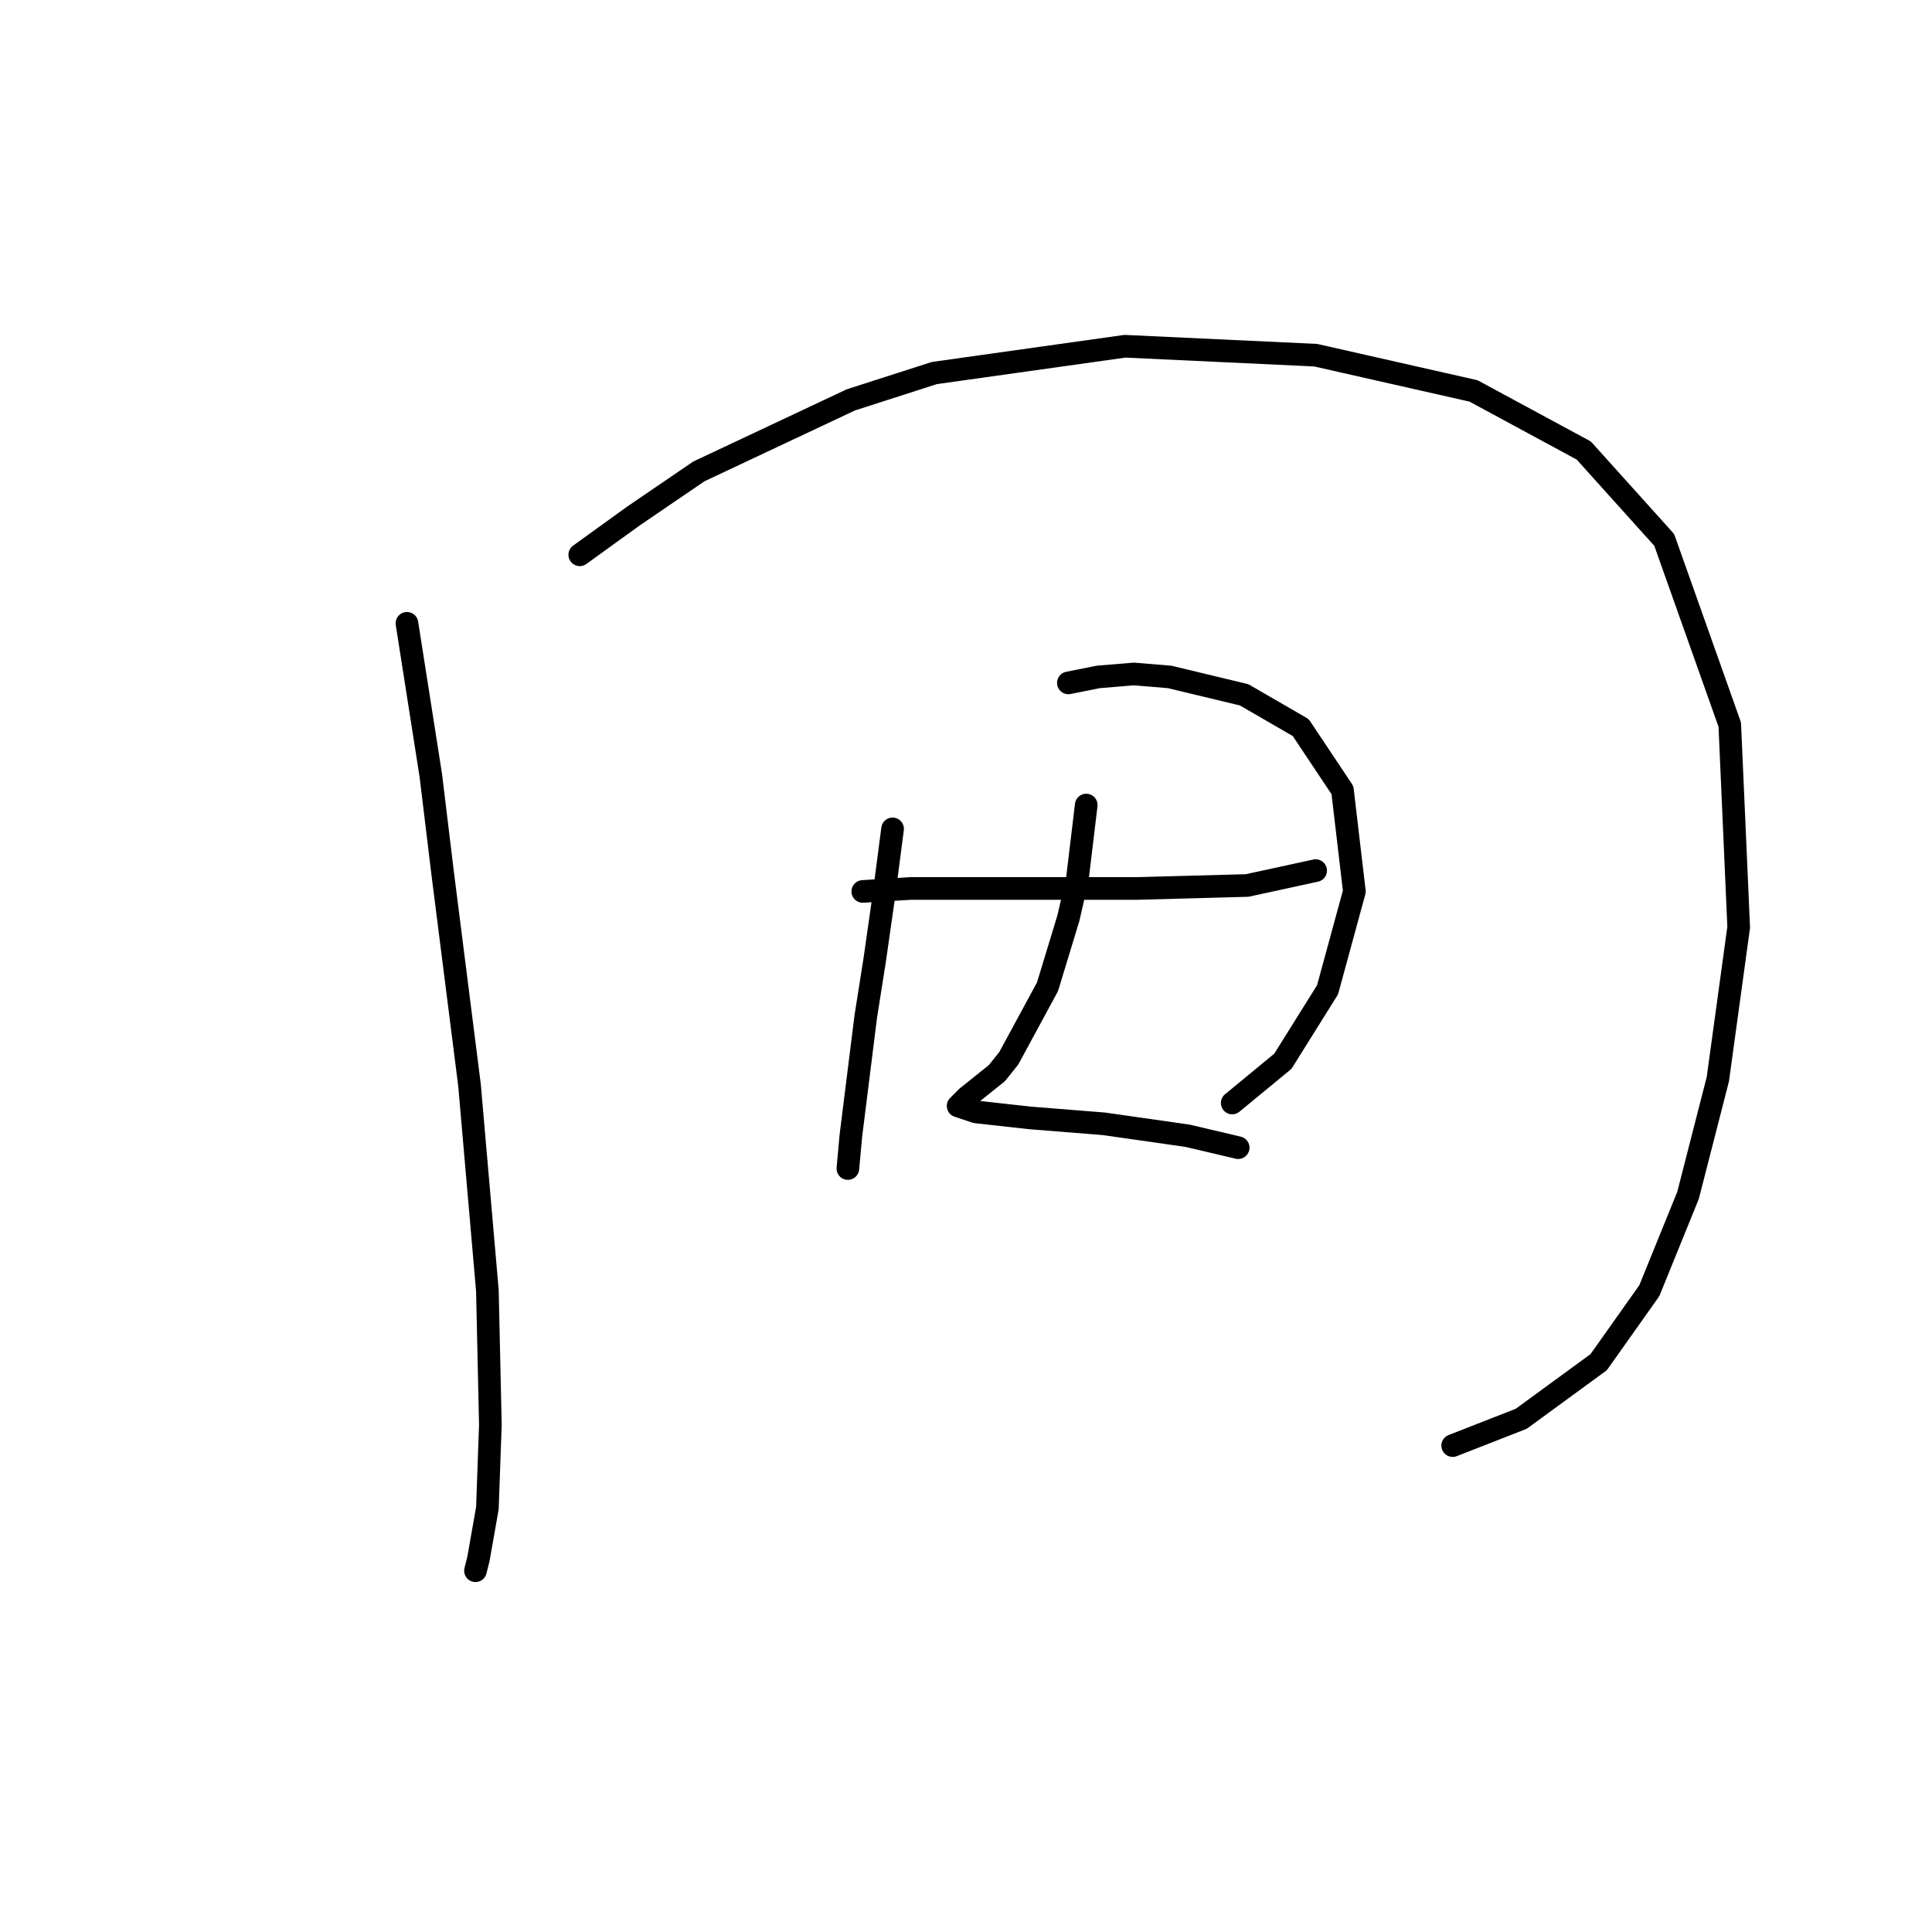 <?xml version="1.0" standalone="no"?>
    <svg width="256" height="256" xmlns="http://www.w3.org/2000/svg" version="1.1">
    <polyline stroke="black" stroke-width="3" stroke-linecap="round" fill="transparent" stroke-linejoin="round" points="53.923 82.593 57.081 102.726 58.66 115.753 62.213 143.782 64.582 171.022 64.977 188.786 64.582 199.84 63.398 206.551 63.003 208.13 63.003 208.13 " />
        <polyline stroke="black" stroke-width="3" stroke-linecap="round" fill="transparent" stroke-linejoin="round" points="76.82 73.513 83.926 68.381 92.611 62.459 112.744 52.985 123.798 49.432 149.063 45.879 174.329 47.063 195.252 51.8 209.858 59.696 220.517 71.539 229.202 96.015 230.386 122.859 227.623 142.993 223.675 158.389 218.543 171.022 211.832 180.496 201.568 187.997 192.488 191.55 192.488 191.55 " />
        <polyline stroke="black" stroke-width="3" stroke-linecap="round" fill="transparent" stroke-linejoin="round" points="114.323 118.122 120.64 117.727 127.746 117.727 134.852 117.727 150.642 117.727 165.249 117.333 174.329 115.359 174.329 115.359 " />
        <polyline stroke="black" stroke-width="3" stroke-linecap="round" fill="transparent" stroke-linejoin="round" points="118.271 109.832 117.087 118.912 115.902 127.202 114.718 134.702 113.929 141.019 112.744 150.493 112.349 154.836 112.349 154.836 " />
        <polyline stroke="black" stroke-width="3" stroke-linecap="round" fill="transparent" stroke-linejoin="round" points="141.563 90.488 145.51 89.698 150.248 89.304 154.985 89.698 164.854 92.067 172.355 96.41 177.882 104.7 179.461 118.122 175.908 131.15 169.986 140.624 163.275 146.151 163.275 146.151 " />
        <polyline stroke="black" stroke-width="3" stroke-linecap="round" fill="transparent" stroke-linejoin="round" points="143.931 106.674 142.747 116.543 141.563 121.675 138.799 130.755 133.667 140.229 132.088 142.203 128.14 145.361 127.351 146.151 126.956 146.546 129.325 147.335 136.431 148.125 146.3 148.914 157.354 150.493 164.065 152.072 164.065 152.072 " />
        </svg>
